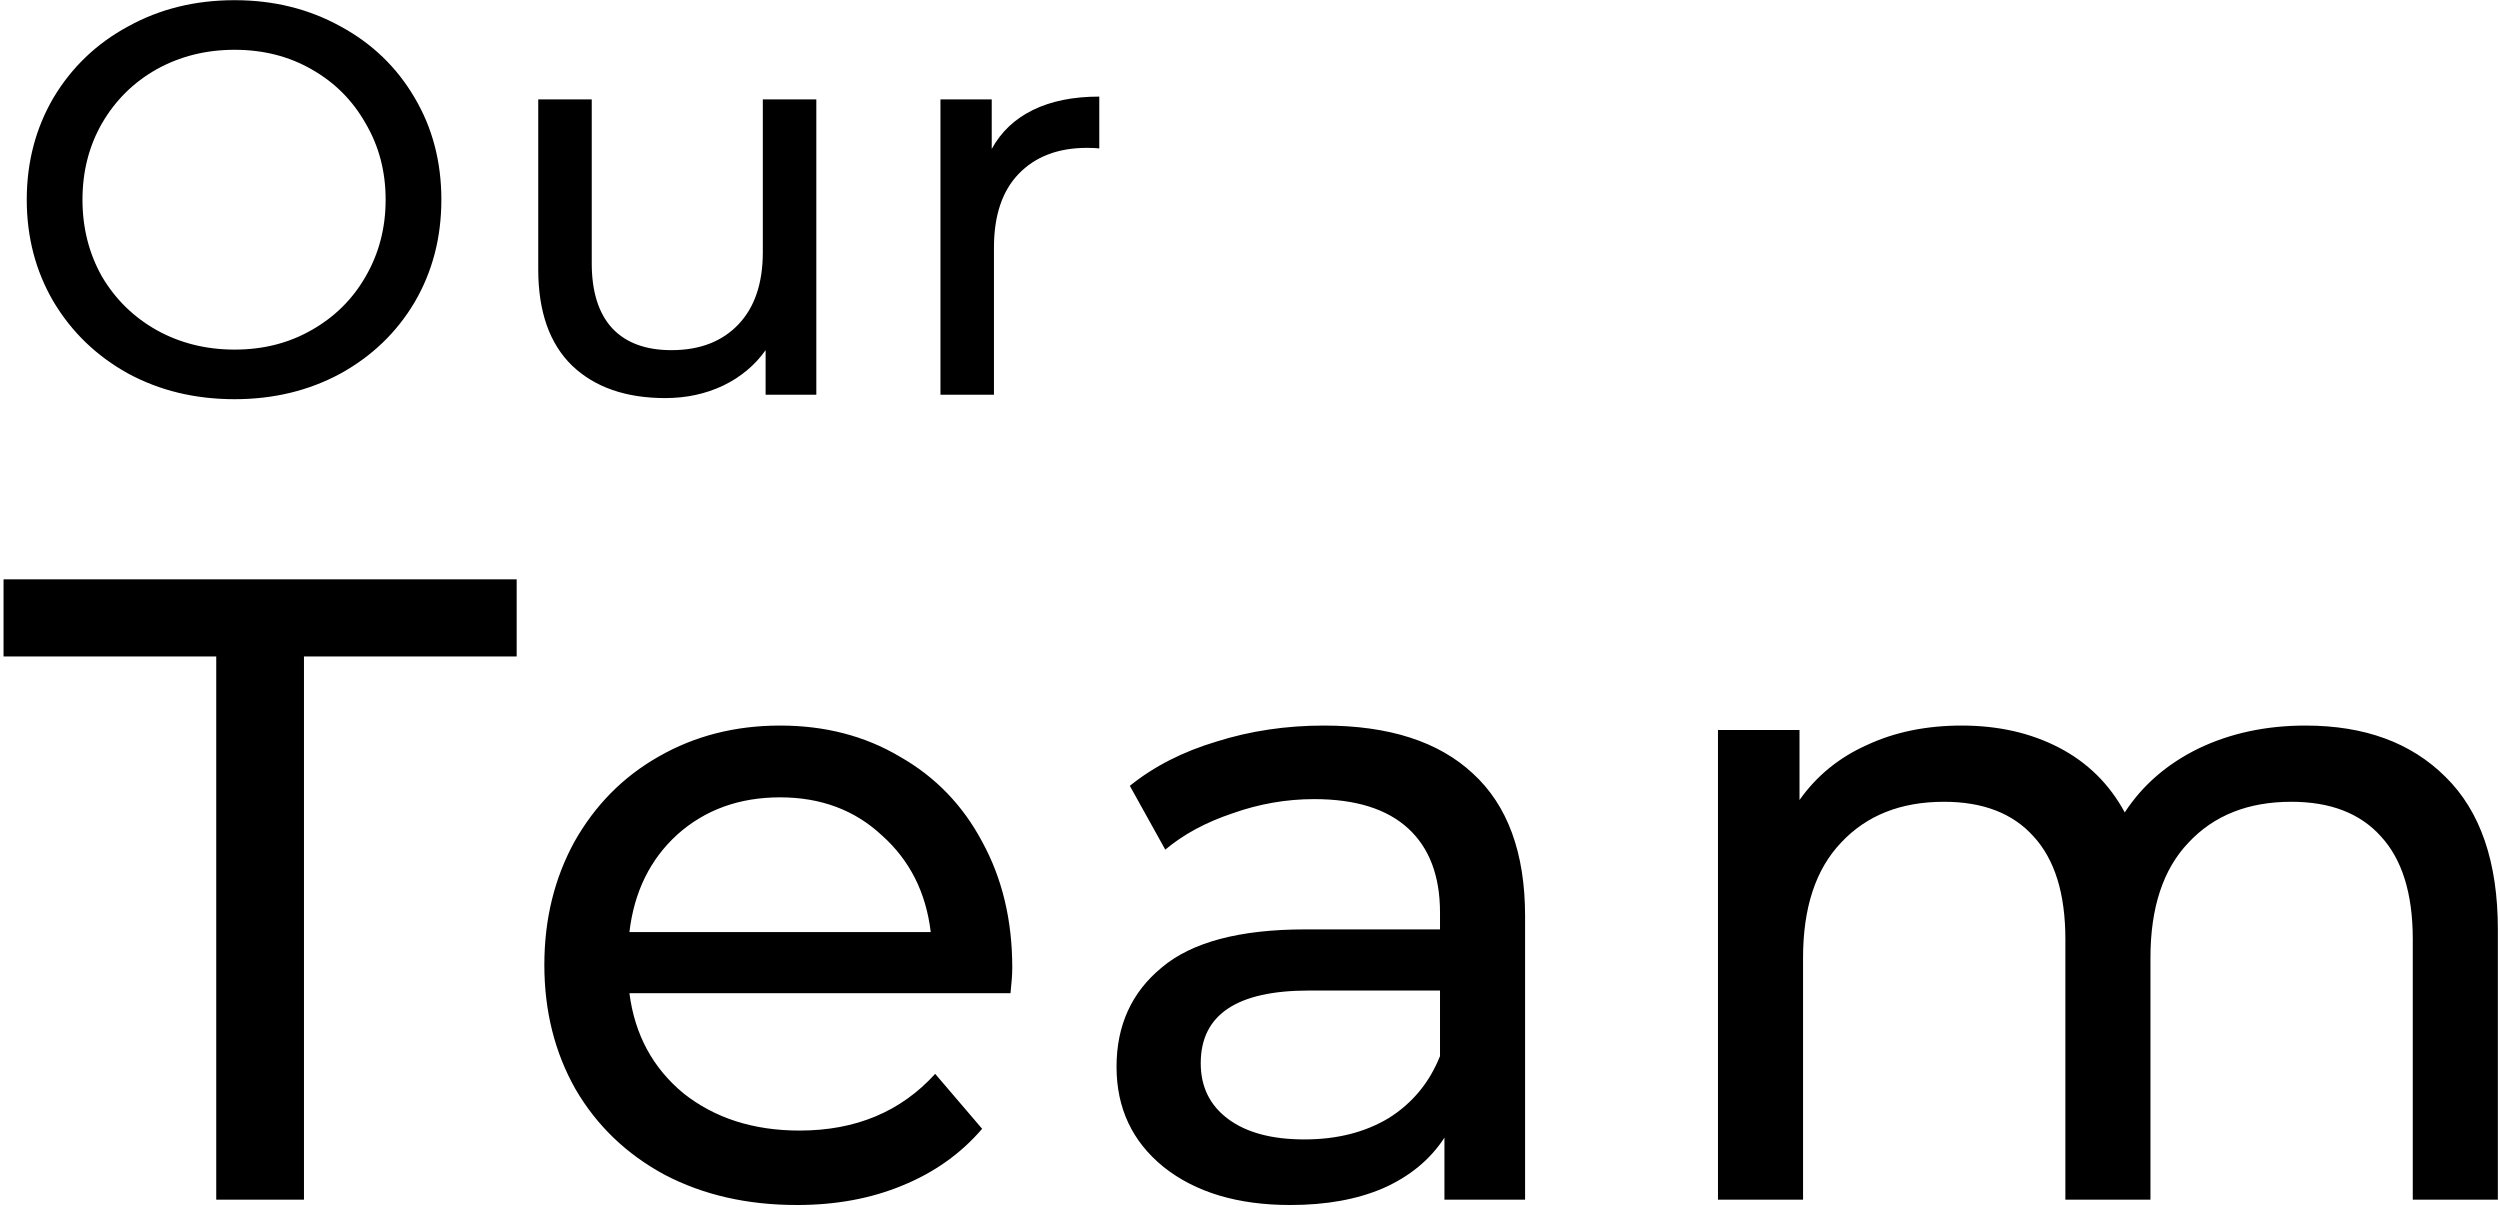 <svg width="646" height="312" viewBox="0 0 646 312" fill="none" xmlns="http://www.w3.org/2000/svg">
<path d="M60.624 103.152C50.448 103.152 41.28 100.944 33.12 96.528C24.96 92.016 18.528 85.824 13.824 77.952C9.216 70.08 6.912 61.296 6.912 51.6C6.912 41.904 9.216 33.12 13.824 25.248C18.528 17.376 24.96 11.232 33.12 6.816C41.28 2.304 50.448 0.048 60.624 0.048C70.704 0.048 79.824 2.304 87.984 6.816C96.144 11.232 102.528 17.376 107.136 25.248C111.744 33.024 114.048 41.808 114.048 51.6C114.048 61.392 111.744 70.224 107.136 78.096C102.528 85.872 96.144 92.016 87.984 96.528C79.824 100.944 70.704 103.152 60.624 103.152ZM60.624 90.336C68.016 90.336 74.64 88.656 80.496 85.296C86.448 81.936 91.104 77.328 94.464 71.472C97.92 65.52 99.648 58.896 99.648 51.6C99.648 44.304 97.92 37.728 94.464 31.872C91.104 25.92 86.448 21.264 80.496 17.904C74.64 14.544 68.016 12.864 60.624 12.864C53.232 12.864 46.512 14.544 40.464 17.904C34.512 21.264 29.808 25.92 26.352 31.872C22.992 37.728 21.312 44.304 21.312 51.6C21.312 58.896 22.992 65.52 26.352 71.472C29.808 77.328 34.512 81.936 40.464 85.296C46.512 88.656 53.232 90.336 60.624 90.336ZM210.938 25.68V102H197.834V90.48C195.05 94.416 191.354 97.488 186.746 99.696C182.234 101.808 177.29 102.864 171.914 102.864C161.738 102.864 153.722 100.08 147.866 94.512C142.01 88.848 139.082 80.544 139.082 69.6V25.68H152.906V68.016C152.906 75.408 154.682 81.024 158.234 84.864C161.786 88.608 166.874 90.48 173.498 90.48C180.794 90.48 186.554 88.272 190.778 83.856C195.002 79.44 197.114 73.2 197.114 65.136V25.68H210.938ZM256.263 38.496C258.663 34.08 262.215 30.72 266.919 28.416C271.623 26.112 277.335 24.96 284.055 24.96V38.352C283.287 38.256 282.231 38.208 280.887 38.208C273.399 38.208 267.495 40.464 263.175 44.976C258.951 49.392 256.839 55.728 256.839 63.984V102H243.015V25.68H256.263V38.496ZM55.876 169.623H0.916V149.7H133.507V169.623H78.547V310H55.876V169.623ZM261.57 250.002C261.57 251.681 261.417 253.895 261.112 256.643H162.642C164.016 267.33 168.672 275.955 176.611 282.52C184.702 288.932 194.702 292.138 206.61 292.138C221.113 292.138 232.792 287.253 241.647 277.482L253.784 291.68C248.288 298.092 241.418 302.977 233.174 306.336C225.083 309.695 215.999 311.374 205.923 311.374C193.099 311.374 181.725 308.779 171.802 303.588C161.879 298.245 154.169 290.84 148.673 281.375C143.33 271.91 140.658 261.223 140.658 249.315C140.658 237.56 143.253 226.949 148.444 217.484C153.787 208.019 161.039 200.691 170.199 195.5C179.512 190.157 189.969 187.485 201.572 187.485C213.175 187.485 223.48 190.157 232.487 195.5C241.647 200.691 248.746 208.019 253.784 217.484C258.975 226.949 261.57 237.789 261.57 250.002ZM201.572 206.034C191.038 206.034 182.183 209.24 175.008 215.652C167.985 222.064 163.863 230.461 162.642 240.842H240.502C239.281 230.613 235.082 222.293 227.907 215.881C220.884 209.316 212.106 206.034 201.572 206.034ZM342.099 187.485C358.893 187.485 371.717 191.607 380.571 199.851C389.579 208.095 394.082 220.385 394.082 236.72V310H373.243V293.97C369.579 299.619 364.312 303.97 357.442 307.023C350.725 309.924 342.71 311.374 333.397 311.374C319.81 311.374 308.894 308.092 300.65 301.527C292.559 294.962 288.513 286.337 288.513 275.65C288.513 264.963 292.406 256.414 300.192 250.002C307.978 243.437 320.344 240.155 337.29 240.155H372.098V235.804C372.098 226.339 369.35 219.087 363.854 214.049C358.358 209.011 350.267 206.492 339.58 206.492C332.405 206.492 325.382 207.713 318.512 210.156C311.642 212.446 305.841 215.576 301.108 219.545L291.948 203.057C298.208 198.019 305.688 194.202 314.39 191.607C323.092 188.859 332.329 187.485 342.099 187.485ZM337.061 294.428C345.458 294.428 352.71 292.596 358.816 288.932C364.923 285.115 369.35 279.772 372.098 272.902V255.956H338.206C319.581 255.956 310.268 262.215 310.268 274.734C310.268 280.841 312.635 285.65 317.367 289.161C322.1 292.672 328.665 294.428 337.061 294.428ZM595.752 187.485C611.019 187.485 623.08 191.912 631.934 200.767C640.942 209.622 645.445 222.751 645.445 240.155V310H623.461V242.674C623.461 230.919 620.713 222.064 615.217 216.11C609.874 210.156 602.164 207.179 592.088 207.179C580.944 207.179 572.089 210.69 565.524 217.713C558.96 224.583 555.677 234.506 555.677 247.483V310H533.693V242.674C533.693 230.919 530.945 222.064 525.449 216.11C520.106 210.156 512.396 207.179 502.32 207.179C491.176 207.179 482.321 210.69 475.756 217.713C469.192 224.583 465.909 234.506 465.909 247.483V310H443.925V188.63H464.993V206.721C469.421 200.462 475.222 195.729 482.397 192.523C489.573 189.164 497.74 187.485 506.9 187.485C516.366 187.485 524.762 189.393 532.09 193.21C539.418 197.027 545.067 202.599 549.036 209.927C553.616 202.904 559.952 197.408 568.043 193.439C576.287 189.47 585.524 187.485 595.752 187.485Z" fill="black"/>
</svg>
